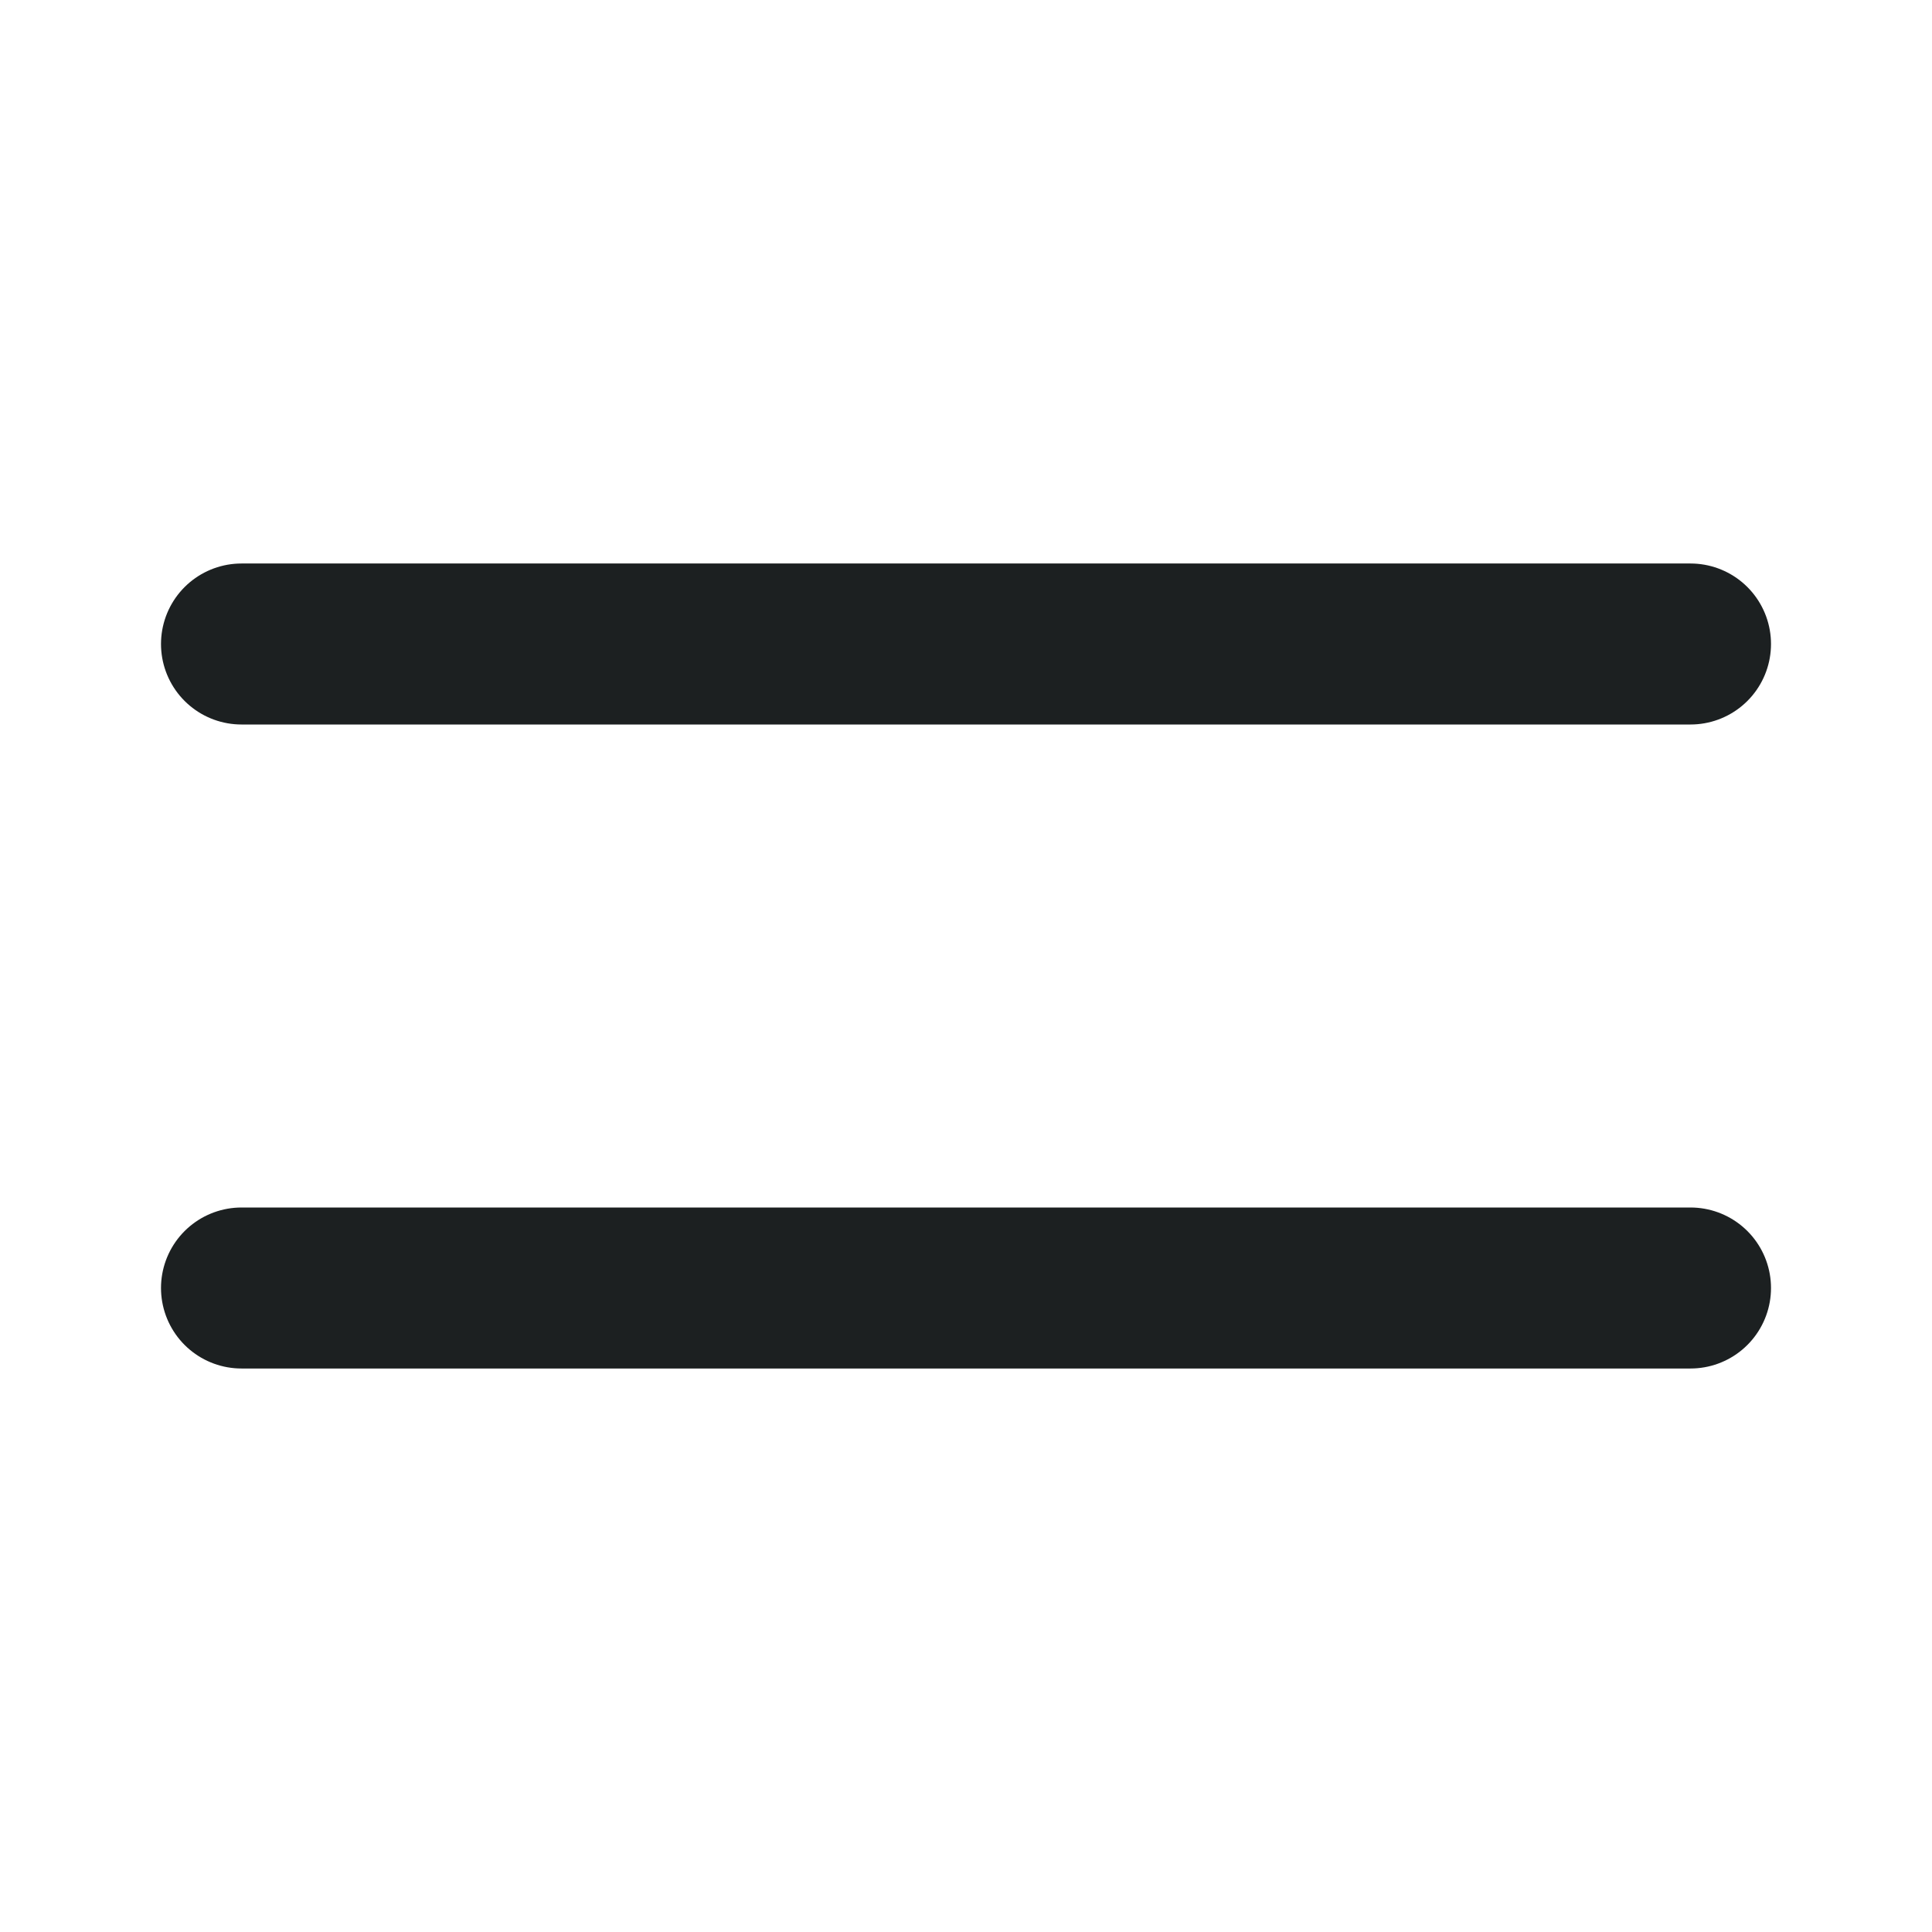 <svg width="24" height="24" viewBox="0 0 24 24" fill="none" xmlns="http://www.w3.org/2000/svg">
<path d="M3 16H21" stroke="#090D0F" stroke-opacity="0.92" stroke-width="2" stroke-linecap="round" stroke-linejoin="round"/>
<path d="M3 8H21" stroke="#090D0F" stroke-opacity="0.92" stroke-width="2" stroke-linecap="round" stroke-linejoin="round"/>
</svg>
